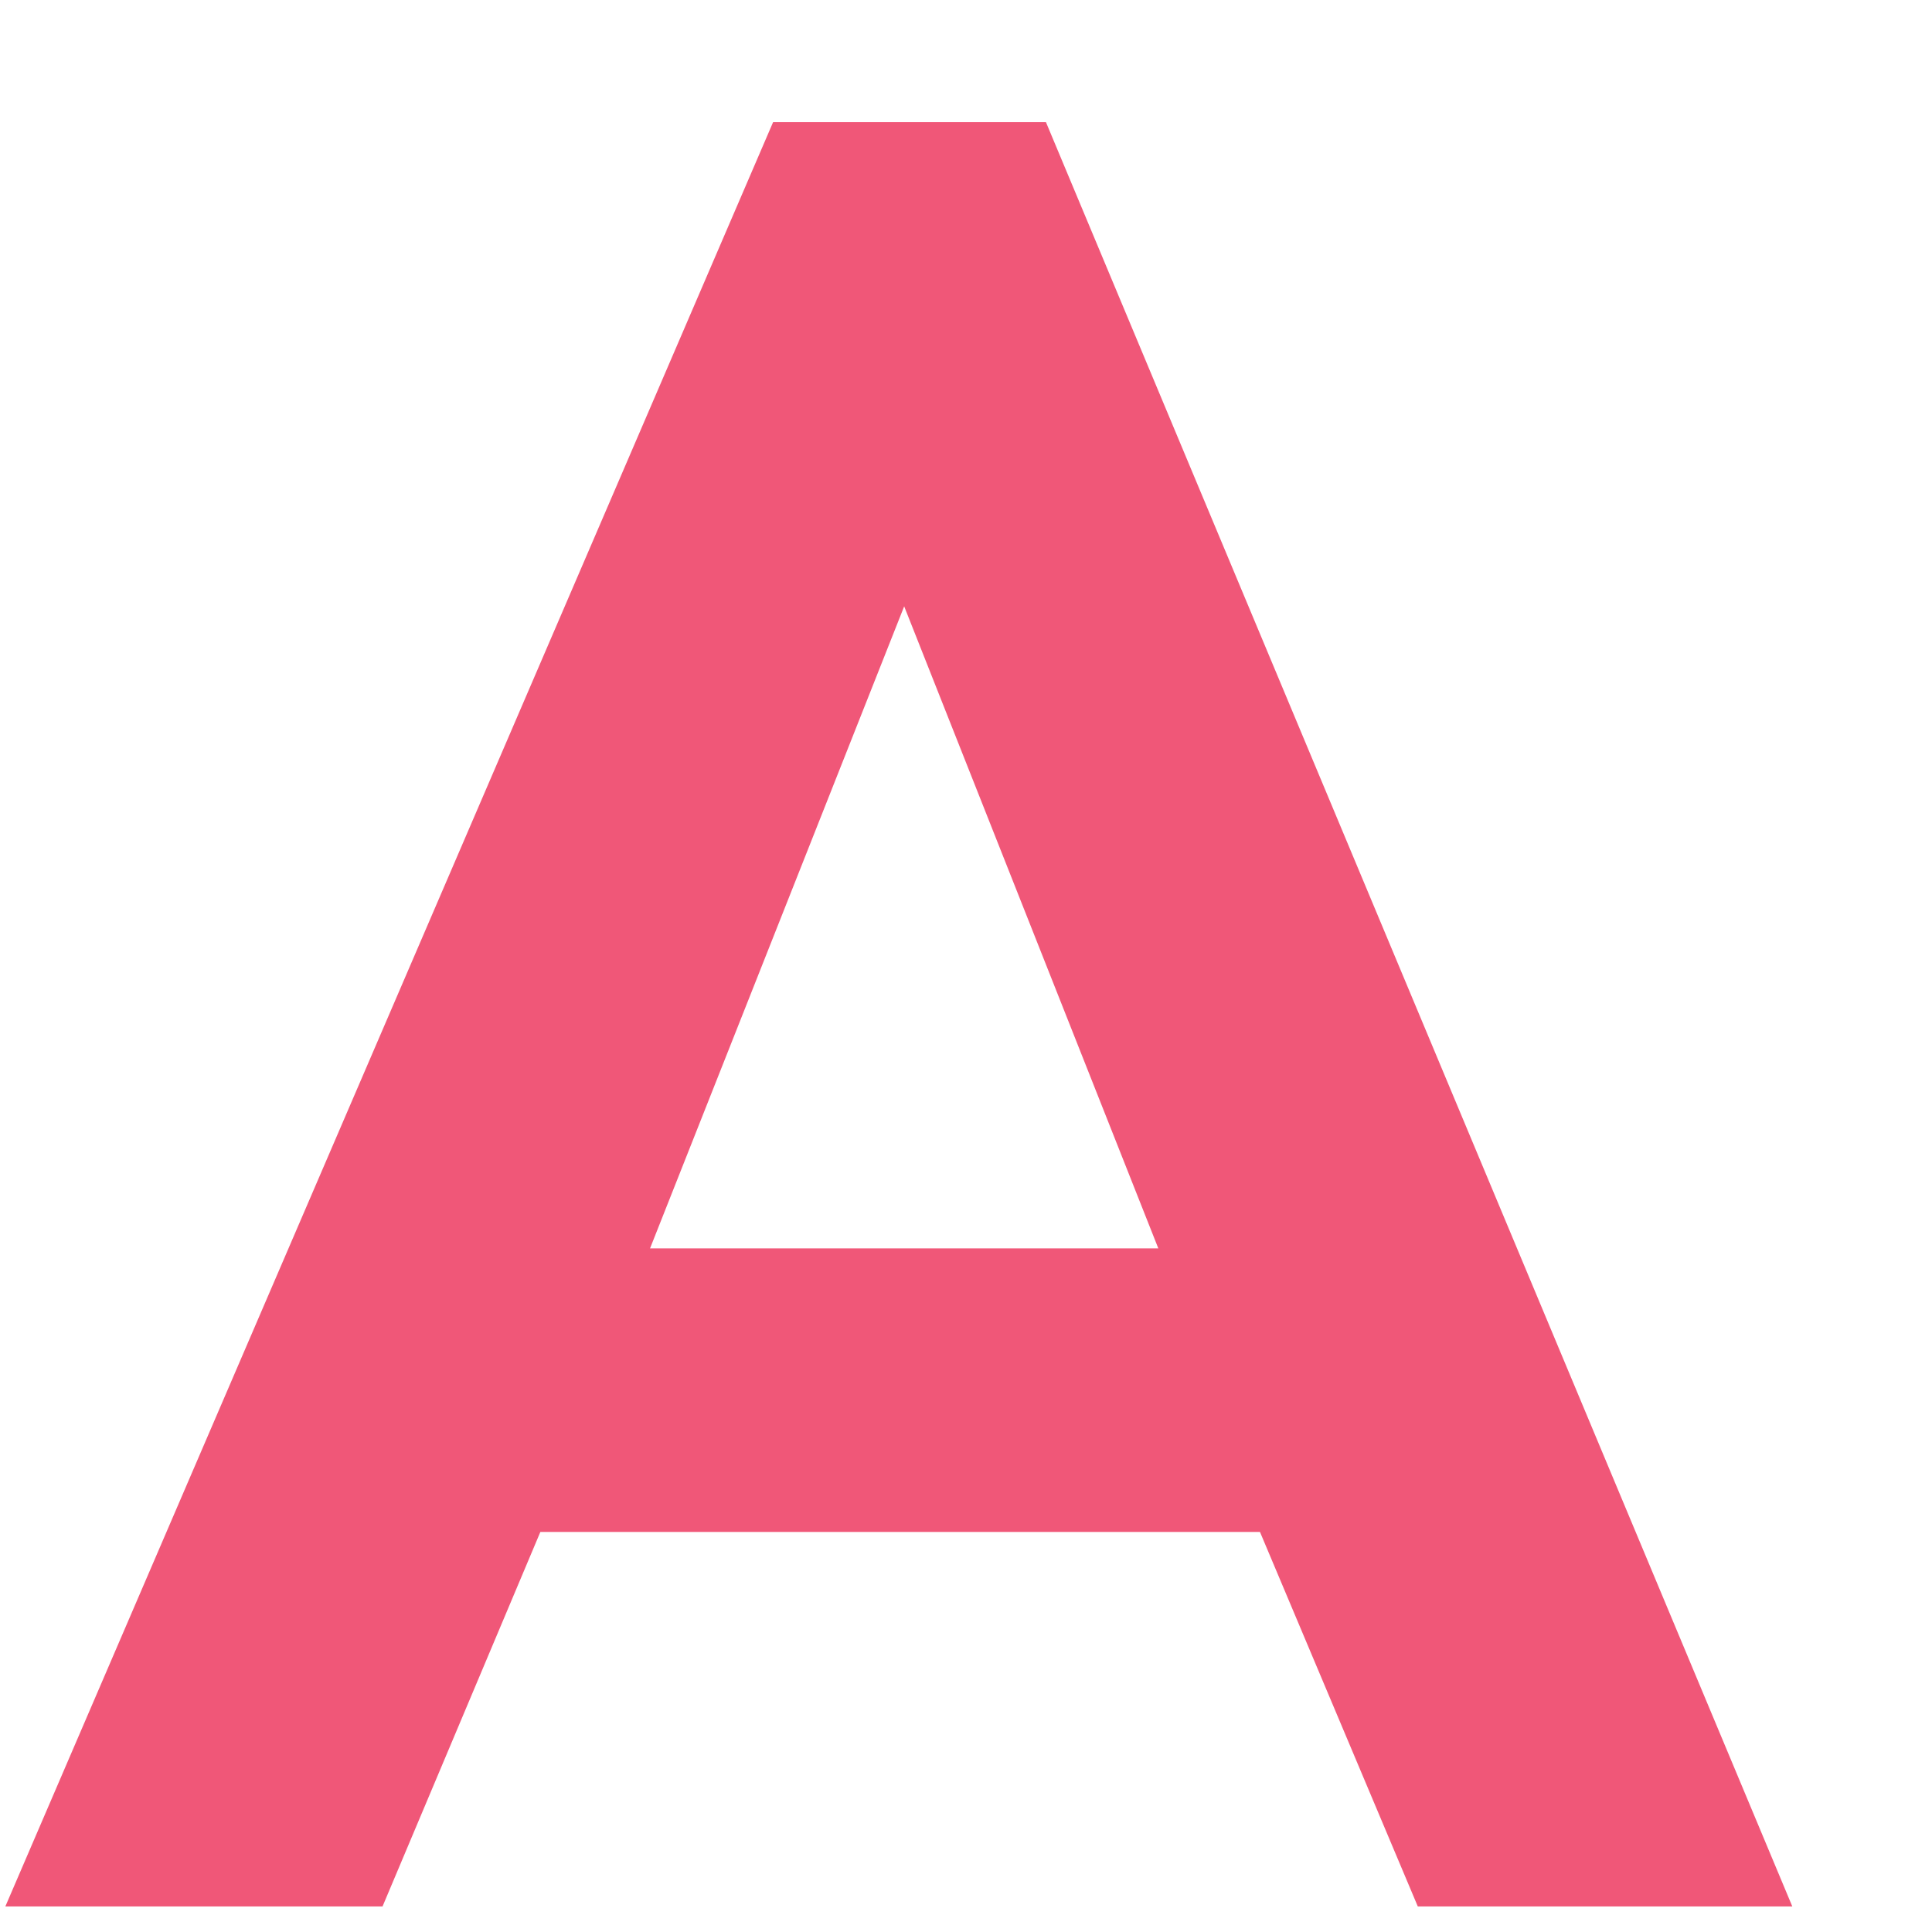 <svg width="13" height="13" viewBox="0 0 13 13" fill="none" xmlns="http://www.w3.org/2000/svg">
<path d="M9.54 12.828L8.478 10.308H3.636L2.574 12.828H0.036L5.202 0.822H7.038L12.06 12.828H9.54ZM4.374 8.4H7.794L6.084 4.08L4.374 8.4Z" fill="#F05778"/>
</svg>
